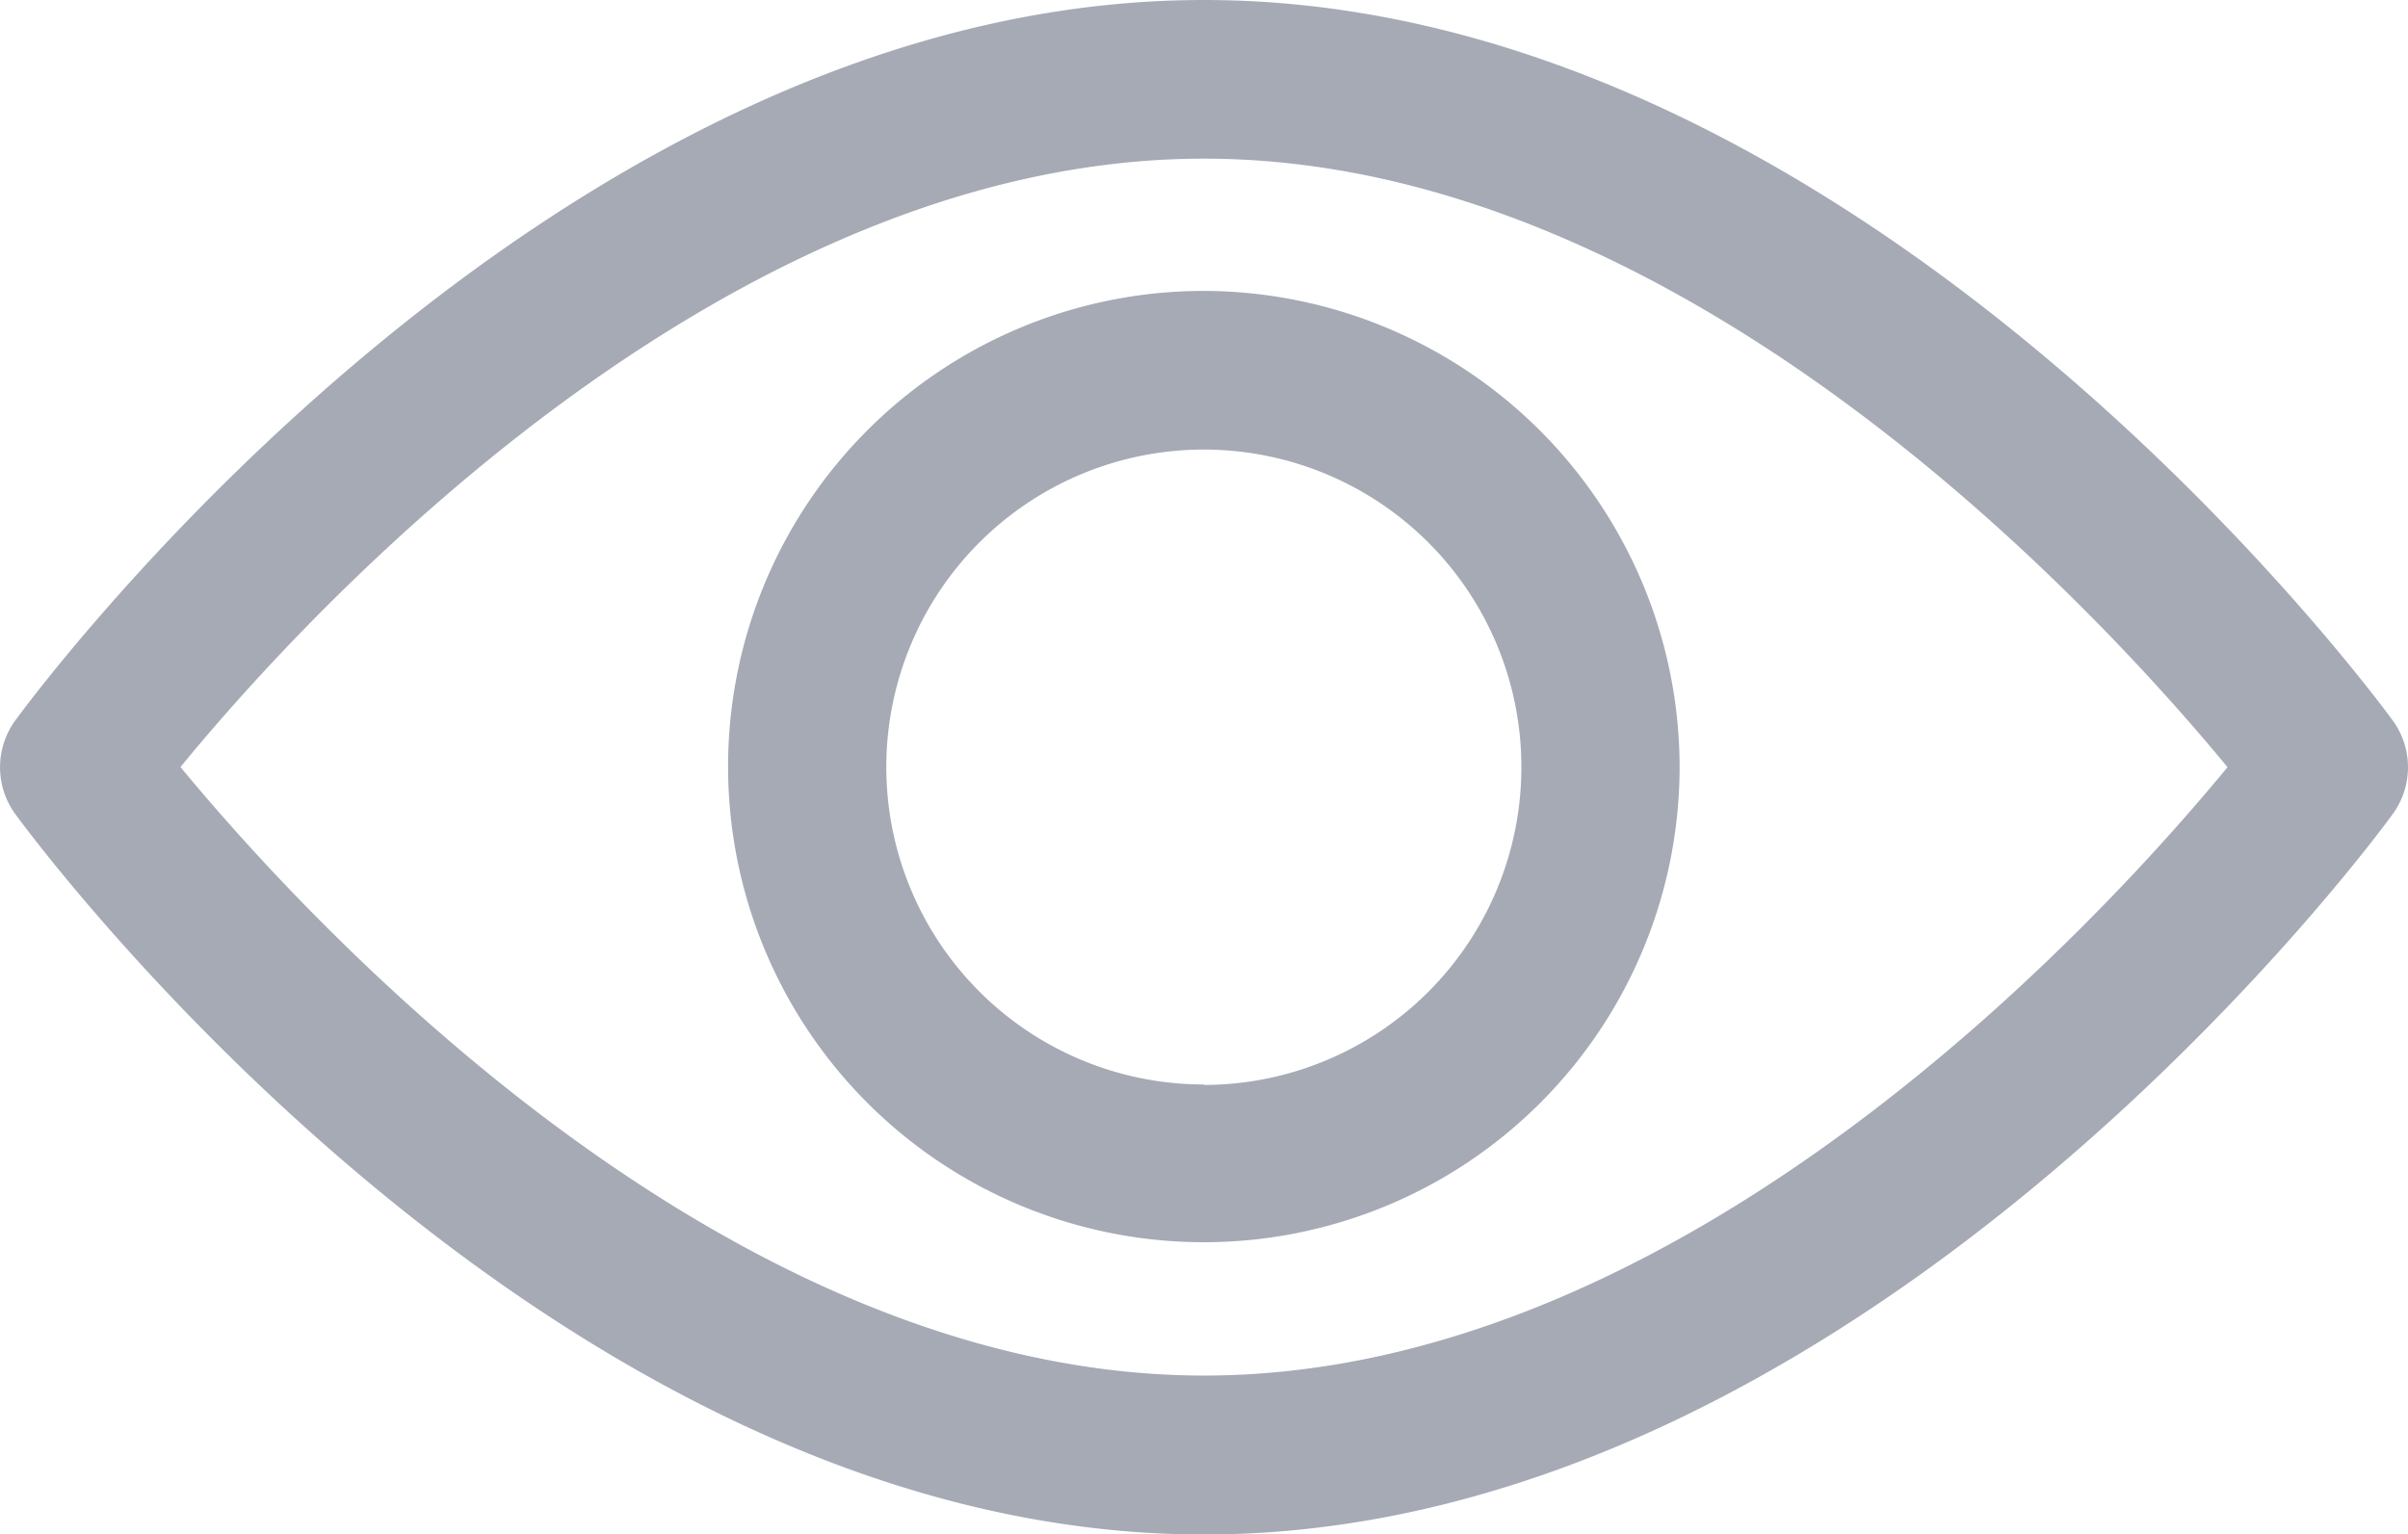 <svg xmlns="http://www.w3.org/2000/svg" width="15.69" height="10" viewBox="0 0 15.69 10">
  <g id="Group_1460" data-name="Group 1460" transform="translate(4212 -3893)">
    <g id="Group_173" data-name="Group 173" transform="translate(-4212 3893)">
      <g id="Group_172" data-name="Group 172" transform="translate(0 0)">
        <path id="Path_1932" data-name="Path 1932" d="M15.59,97.53c-.14-.192-3.48-4.695-7.745-4.695S.24,97.338.1,97.53a.518.518,0,0,0,0,.611c.14.192,3.48,4.695,7.745,4.695s7.605-4.5,7.745-4.695A.517.517,0,0,0,15.59,97.53ZM7.845,101.8c-3.142,0-5.863-2.989-6.669-3.966.8-.978,3.52-3.965,6.669-3.965s5.863,2.988,6.669,3.966C13.709,98.813,10.993,101.8,7.845,101.8Z" transform="translate(0 -92.835)" fill="#a5aab5"/>
      </g>
    </g>
    <g id="Group_175" data-name="Group 175" transform="translate(-4207.259 3894.896)">
      <g id="Group_174" data-name="Group 174" transform="translate(0 0)">
        <path id="Path_1933" data-name="Path 1933" d="M157.825,154.725a3.1,3.1,0,1,0,3.1,3.1A3.107,3.107,0,0,0,157.825,154.725Zm0,5.172a2.069,2.069,0,1,1,2.069-2.069A2.071,2.071,0,0,1,157.825,159.9Z" transform="translate(-154.722 -154.725)" fill="#a5aab5"/>
      </g>
    </g>
  </g>
</svg>
